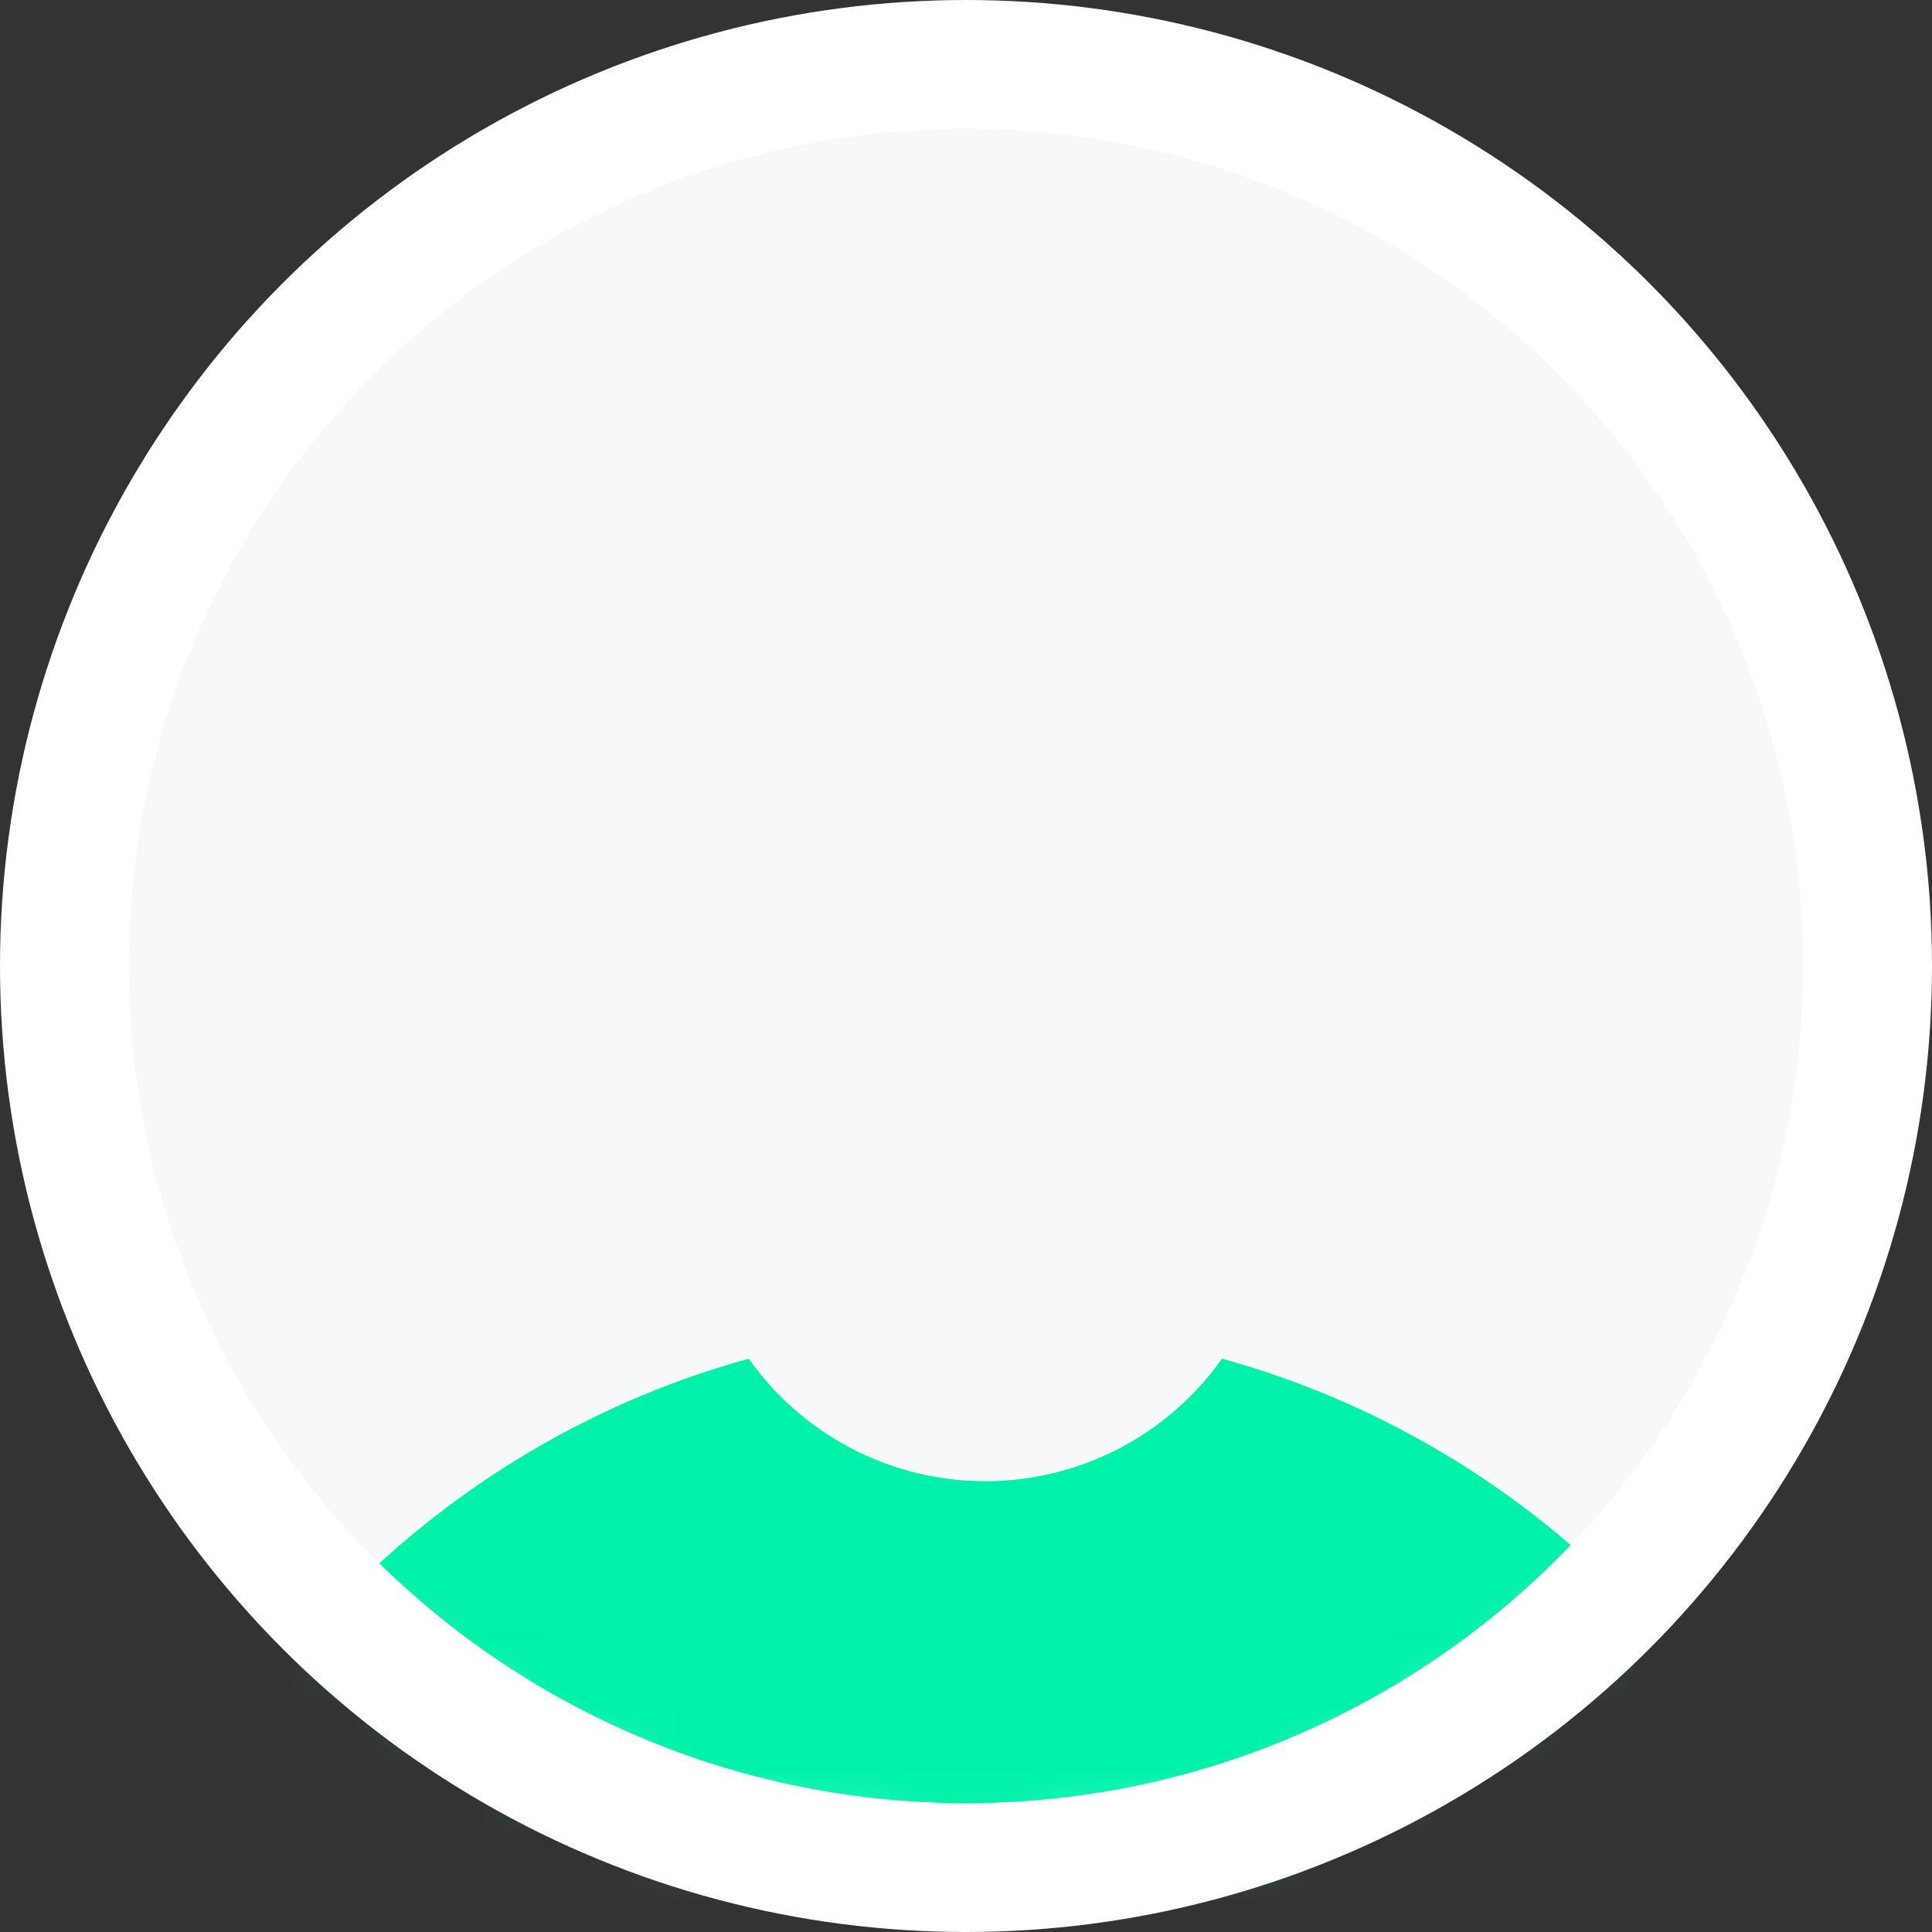<?xml version="1.0" encoding="UTF-8"?>
<svg width="30px" height="30px" viewBox="0 0 30 30" version="1.1" xmlns="http://www.w3.org/2000/svg" xmlns:xlink="http://www.w3.org/1999/xlink">
    <rect x="0" y="0" width="30" height="30" fill="#333333" stroke="none"/>
    <defs>
        <circle id="path-1" cx="14" cy="14" r="14"></circle>
    </defs>
    <g id="Symbols" stroke="none" stroke-width="1" fill="none" fill-rule="evenodd">
        <g id="UIElems/User/Avatar" transform="translate(-29, 0)">
            <g id="Group-5">
                <g transform="translate(29, 0)">
                    <g id="Group" transform="translate(1, 1)">
                        <mask id="mask-2" fill="white">
                            <use xlink:href="#path-1"></use>
                        </mask>
                        <use id="Mask" fill="#F6F8F9" xlink:href="#path-1"></use>
                        <ellipse id="Oval" fill="#00F2A9" mask="url(#mask-2)" cx="14.3" cy="34" rx="14.1" ry="14.4"></ellipse>
                        <circle id="Oval-2" fill="#F6F8F9" mask="url(#mask-2)" cx="14.3" cy="17.5" r="4.5"></circle>
                    </g>
                    <circle id="UIElems/User/Avatar" stroke="#FFFFFF" stroke-width="2" cx="15" cy="15" r="14"></circle>
                </g>
            </g>
        </g>
    </g>
</svg>
